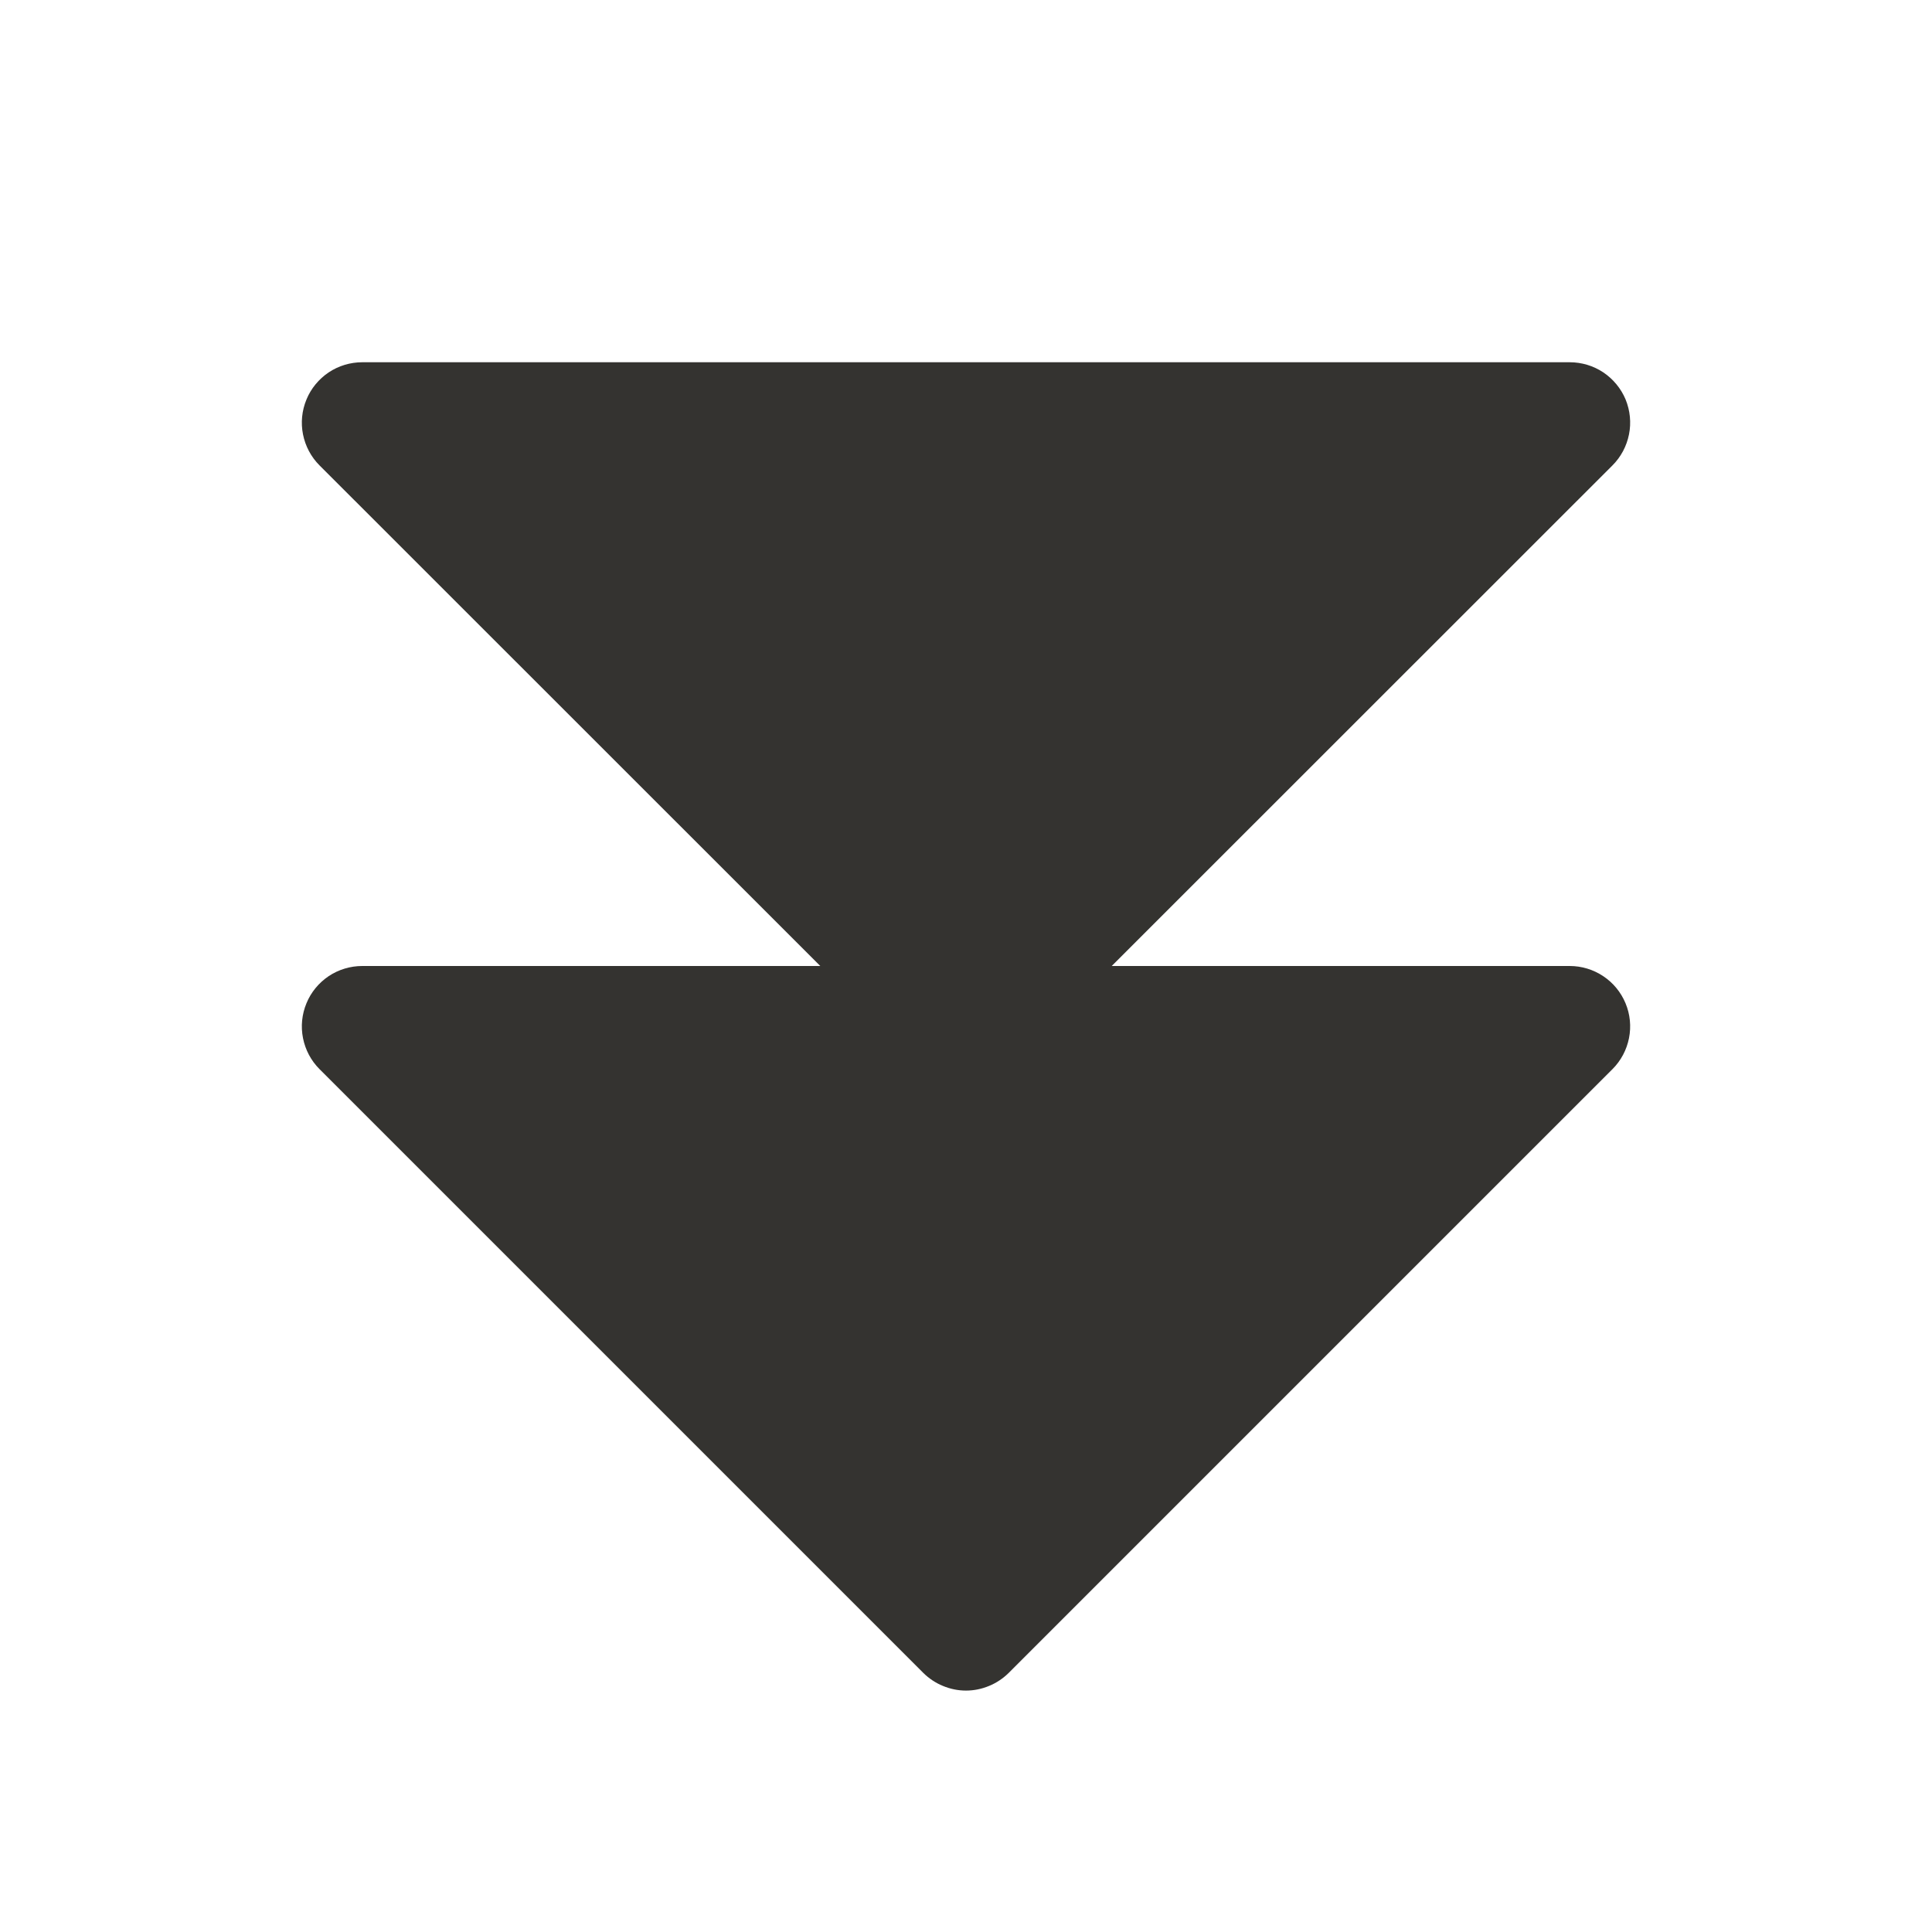 <svg width="24" height="24" viewBox="0 0 24 24" fill="none" xmlns="http://www.w3.org/2000/svg">
<path d="M20.193 12.463C20.25 12.6 20.265 12.751 20.236 12.896C20.207 13.042 20.136 13.176 20.031 13.281L12.531 20.781C12.461 20.85 12.378 20.906 12.287 20.943C12.196 20.981 12.099 21.001 12 21.001C11.901 21.001 11.804 20.981 11.713 20.943C11.622 20.906 11.539 20.85 11.469 20.781L3.969 13.281C3.864 13.176 3.793 13.042 3.764 12.896C3.735 12.751 3.75 12.6 3.807 12.463C3.863 12.326 3.96 12.209 4.083 12.126C4.206 12.044 4.352 12 4.5 12H10.19L3.969 5.781C3.864 5.676 3.793 5.542 3.764 5.396C3.735 5.251 3.75 5.1 3.807 4.963C3.863 4.826 3.96 4.709 4.083 4.626C4.206 4.544 4.352 4.5 4.5 4.5H19.5C19.648 4.5 19.794 4.544 19.917 4.626C20.04 4.709 20.137 4.826 20.194 4.963C20.25 5.1 20.265 5.251 20.236 5.396C20.207 5.542 20.136 5.676 20.031 5.781L13.81 12H19.5C19.648 12 19.793 12.044 19.917 12.127C20.04 12.209 20.136 12.326 20.193 12.463Z" fill="#343330"/>
</svg>
